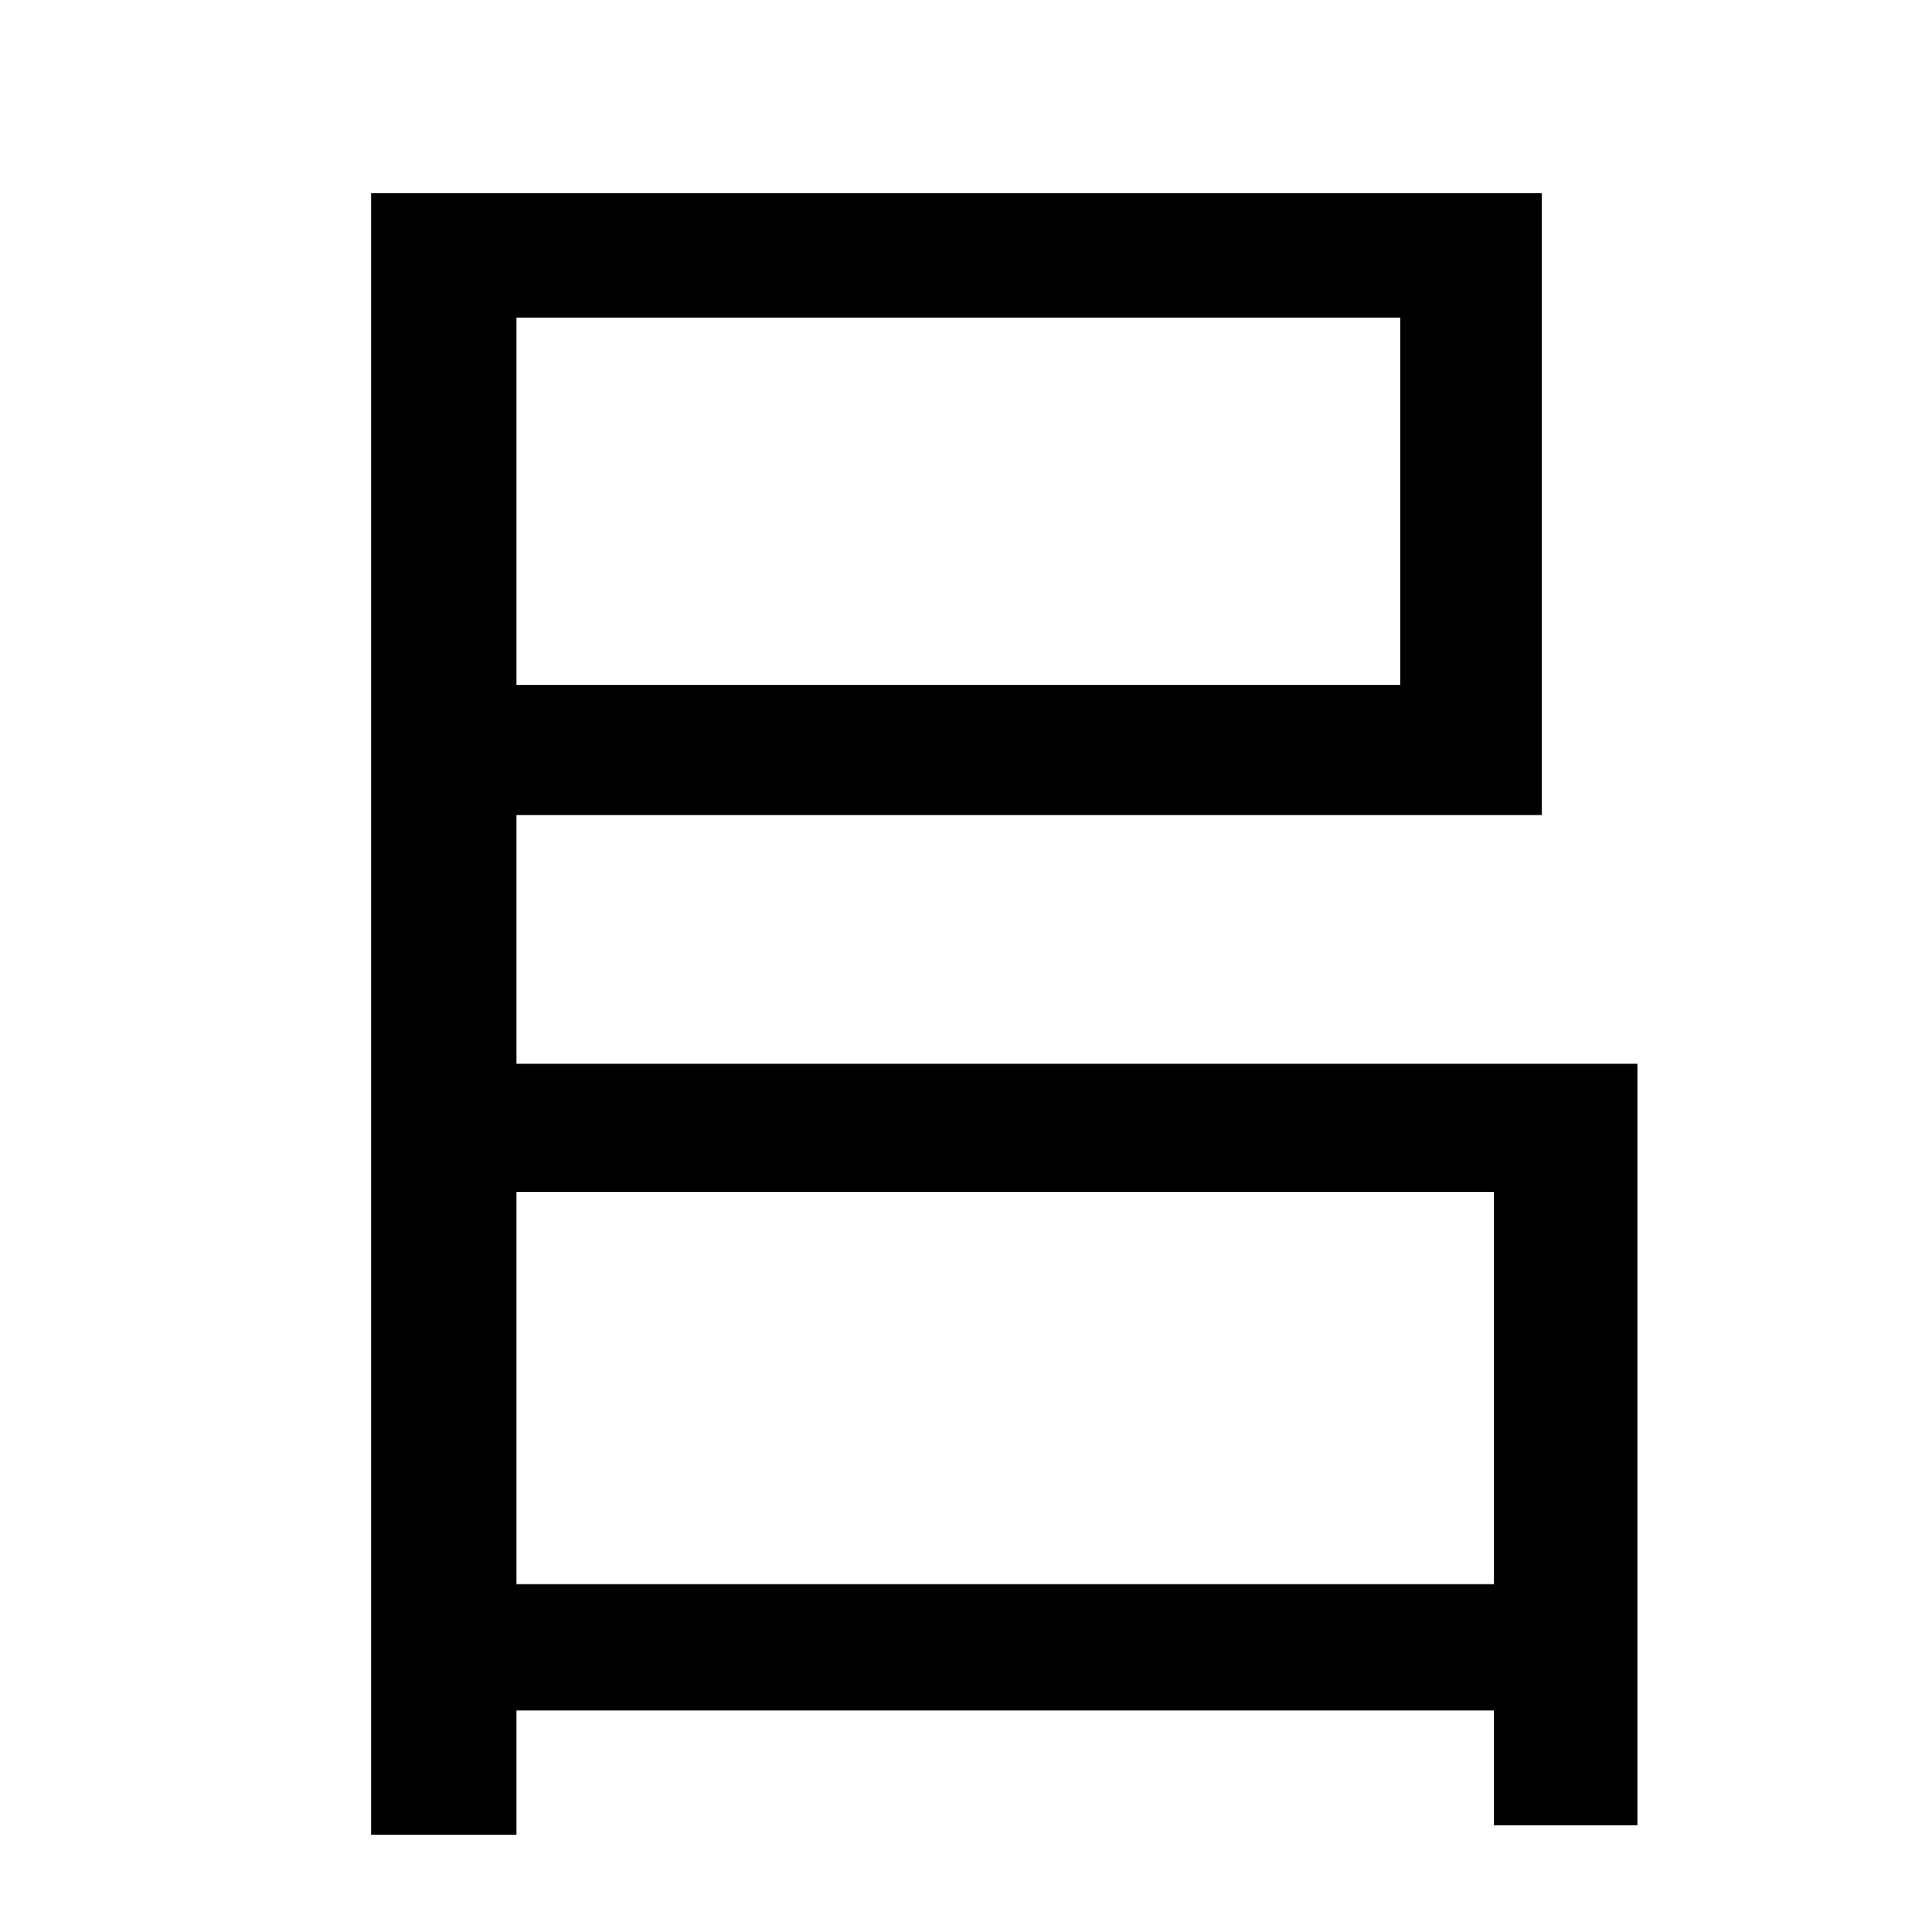 <?xml version="1.0" standalone="no"?>
<!DOCTYPE svg PUBLIC "-//W3C//DTD SVG 1.1//EN" "http://www.w3.org/Graphics/SVG/1.1/DTD/svg11.dtd" >
<svg xmlns="http://www.w3.org/2000/svg" xmlns:xlink="http://www.w3.org/1999/xlink" version="1.1" viewBox="-10 0 1010 1000">
   <path fill="currentColor"
d="M260 828h511v-205h-511v205zM722 166h-462v192h462v-192zM260 556h586v398h-75v-60h-511v65h-76v-858h612v325h-536v130z" />
</svg>
